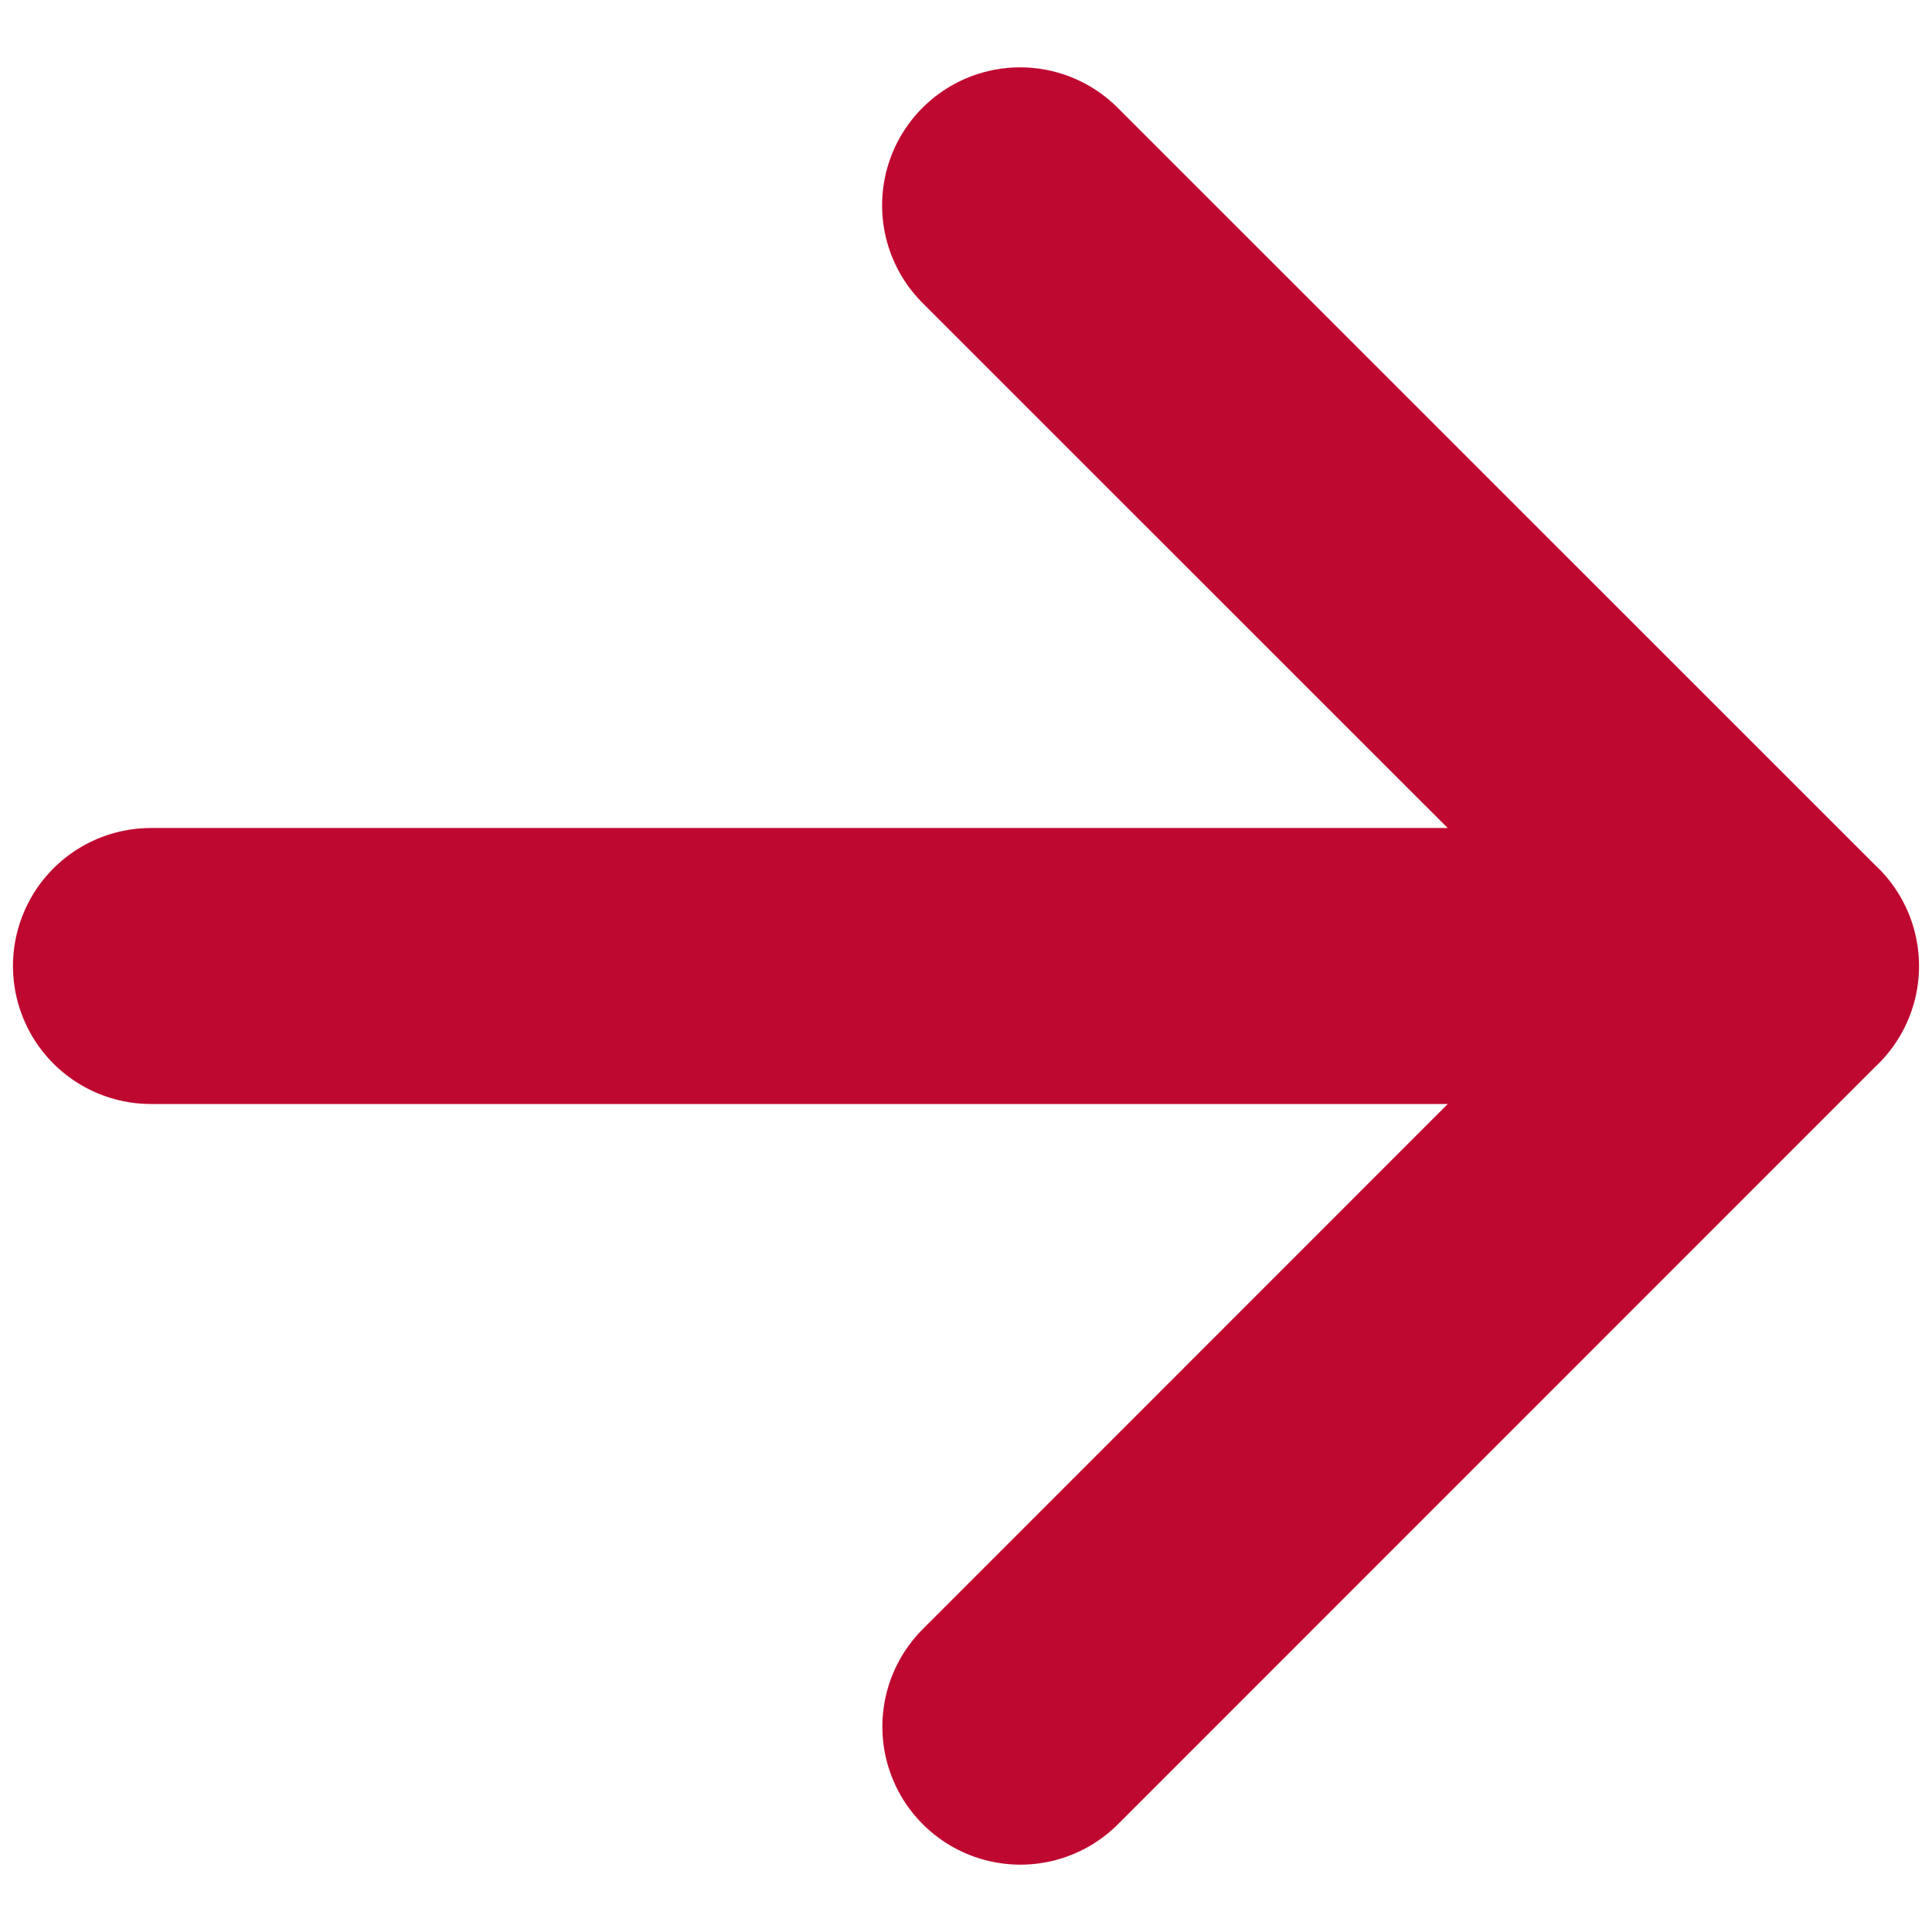 <svg width="14" height="14" viewBox="0 0 14 14" fill="none" xmlns="http://www.w3.org/2000/svg">
<g clip-path="url(#clip0_19021_812)">
<path d="M7.394 12.512L12.905 7L7.392 1.488M1.094 7H12.906H1.094Z" stroke="#BF0830" stroke-width="2" stroke-linecap="round" stroke-linejoin="round"/>
</g>
<defs>
<clipPath id="clip0_19021_812">
<rect width="14" height="14" fill="white"/>
</clipPath>
</defs>
</svg>
